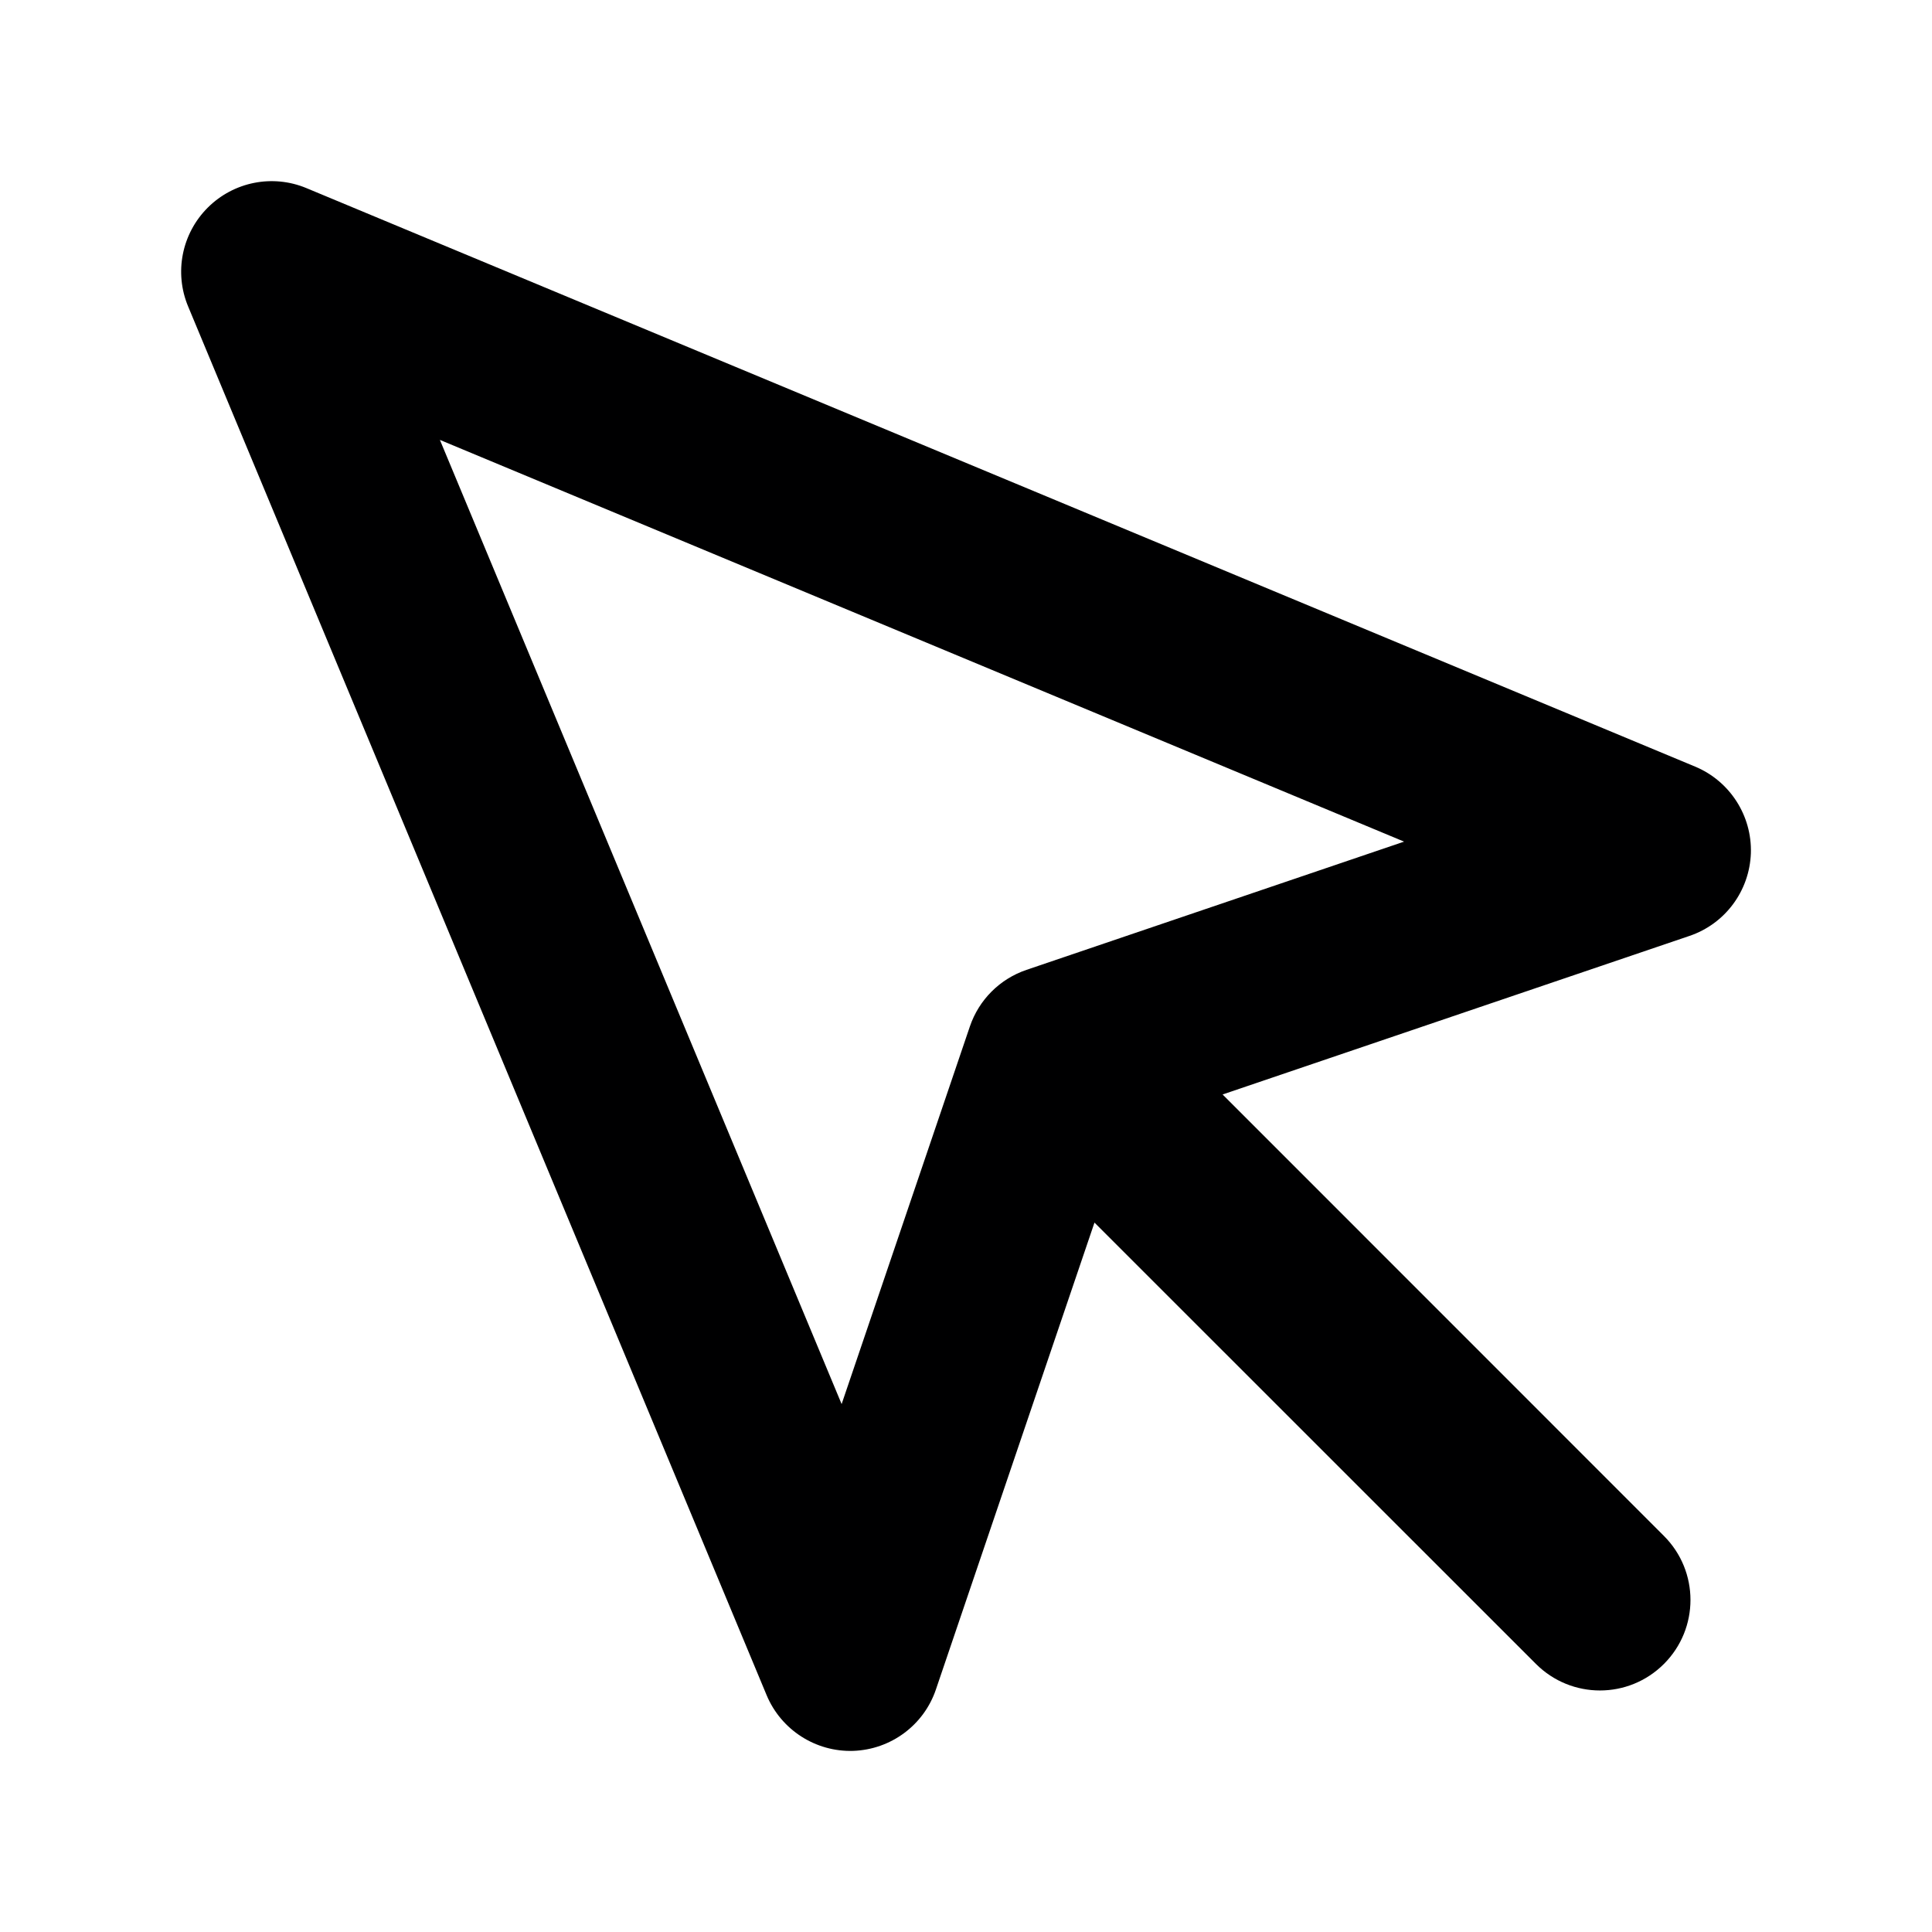 <svg width="16" height="16" viewBox="0 0 16 16" fill="none" xmlns="http://www.w3.org/2000/svg">
<g id="size=16">
<path id="Union" fill-rule="evenodd" clip-rule="evenodd" d="M2.538 1.558C2.258 1.441 1.935 1.505 1.72 1.72C1.505 1.935 1.441 2.258 1.558 2.538L6.349 14.039C6.469 14.326 6.755 14.51 7.066 14.5C7.378 14.489 7.651 14.287 7.751 13.991L9.064 10.125L12.72 13.78C13.013 14.073 13.487 14.073 13.78 13.78C14.073 13.487 14.073 13.013 13.78 12.72L10.125 9.064L13.991 7.751C14.287 7.651 14.489 7.378 14.5 7.066C14.51 6.755 14.326 6.469 14.039 6.349L2.538 1.558ZM6.97 11.628L3.643 3.643L11.628 6.97L8.501 8.032C8.28 8.107 8.107 8.28 8.032 8.501L6.97 11.628Z" fill="#000001"/>
</g>
</svg>
